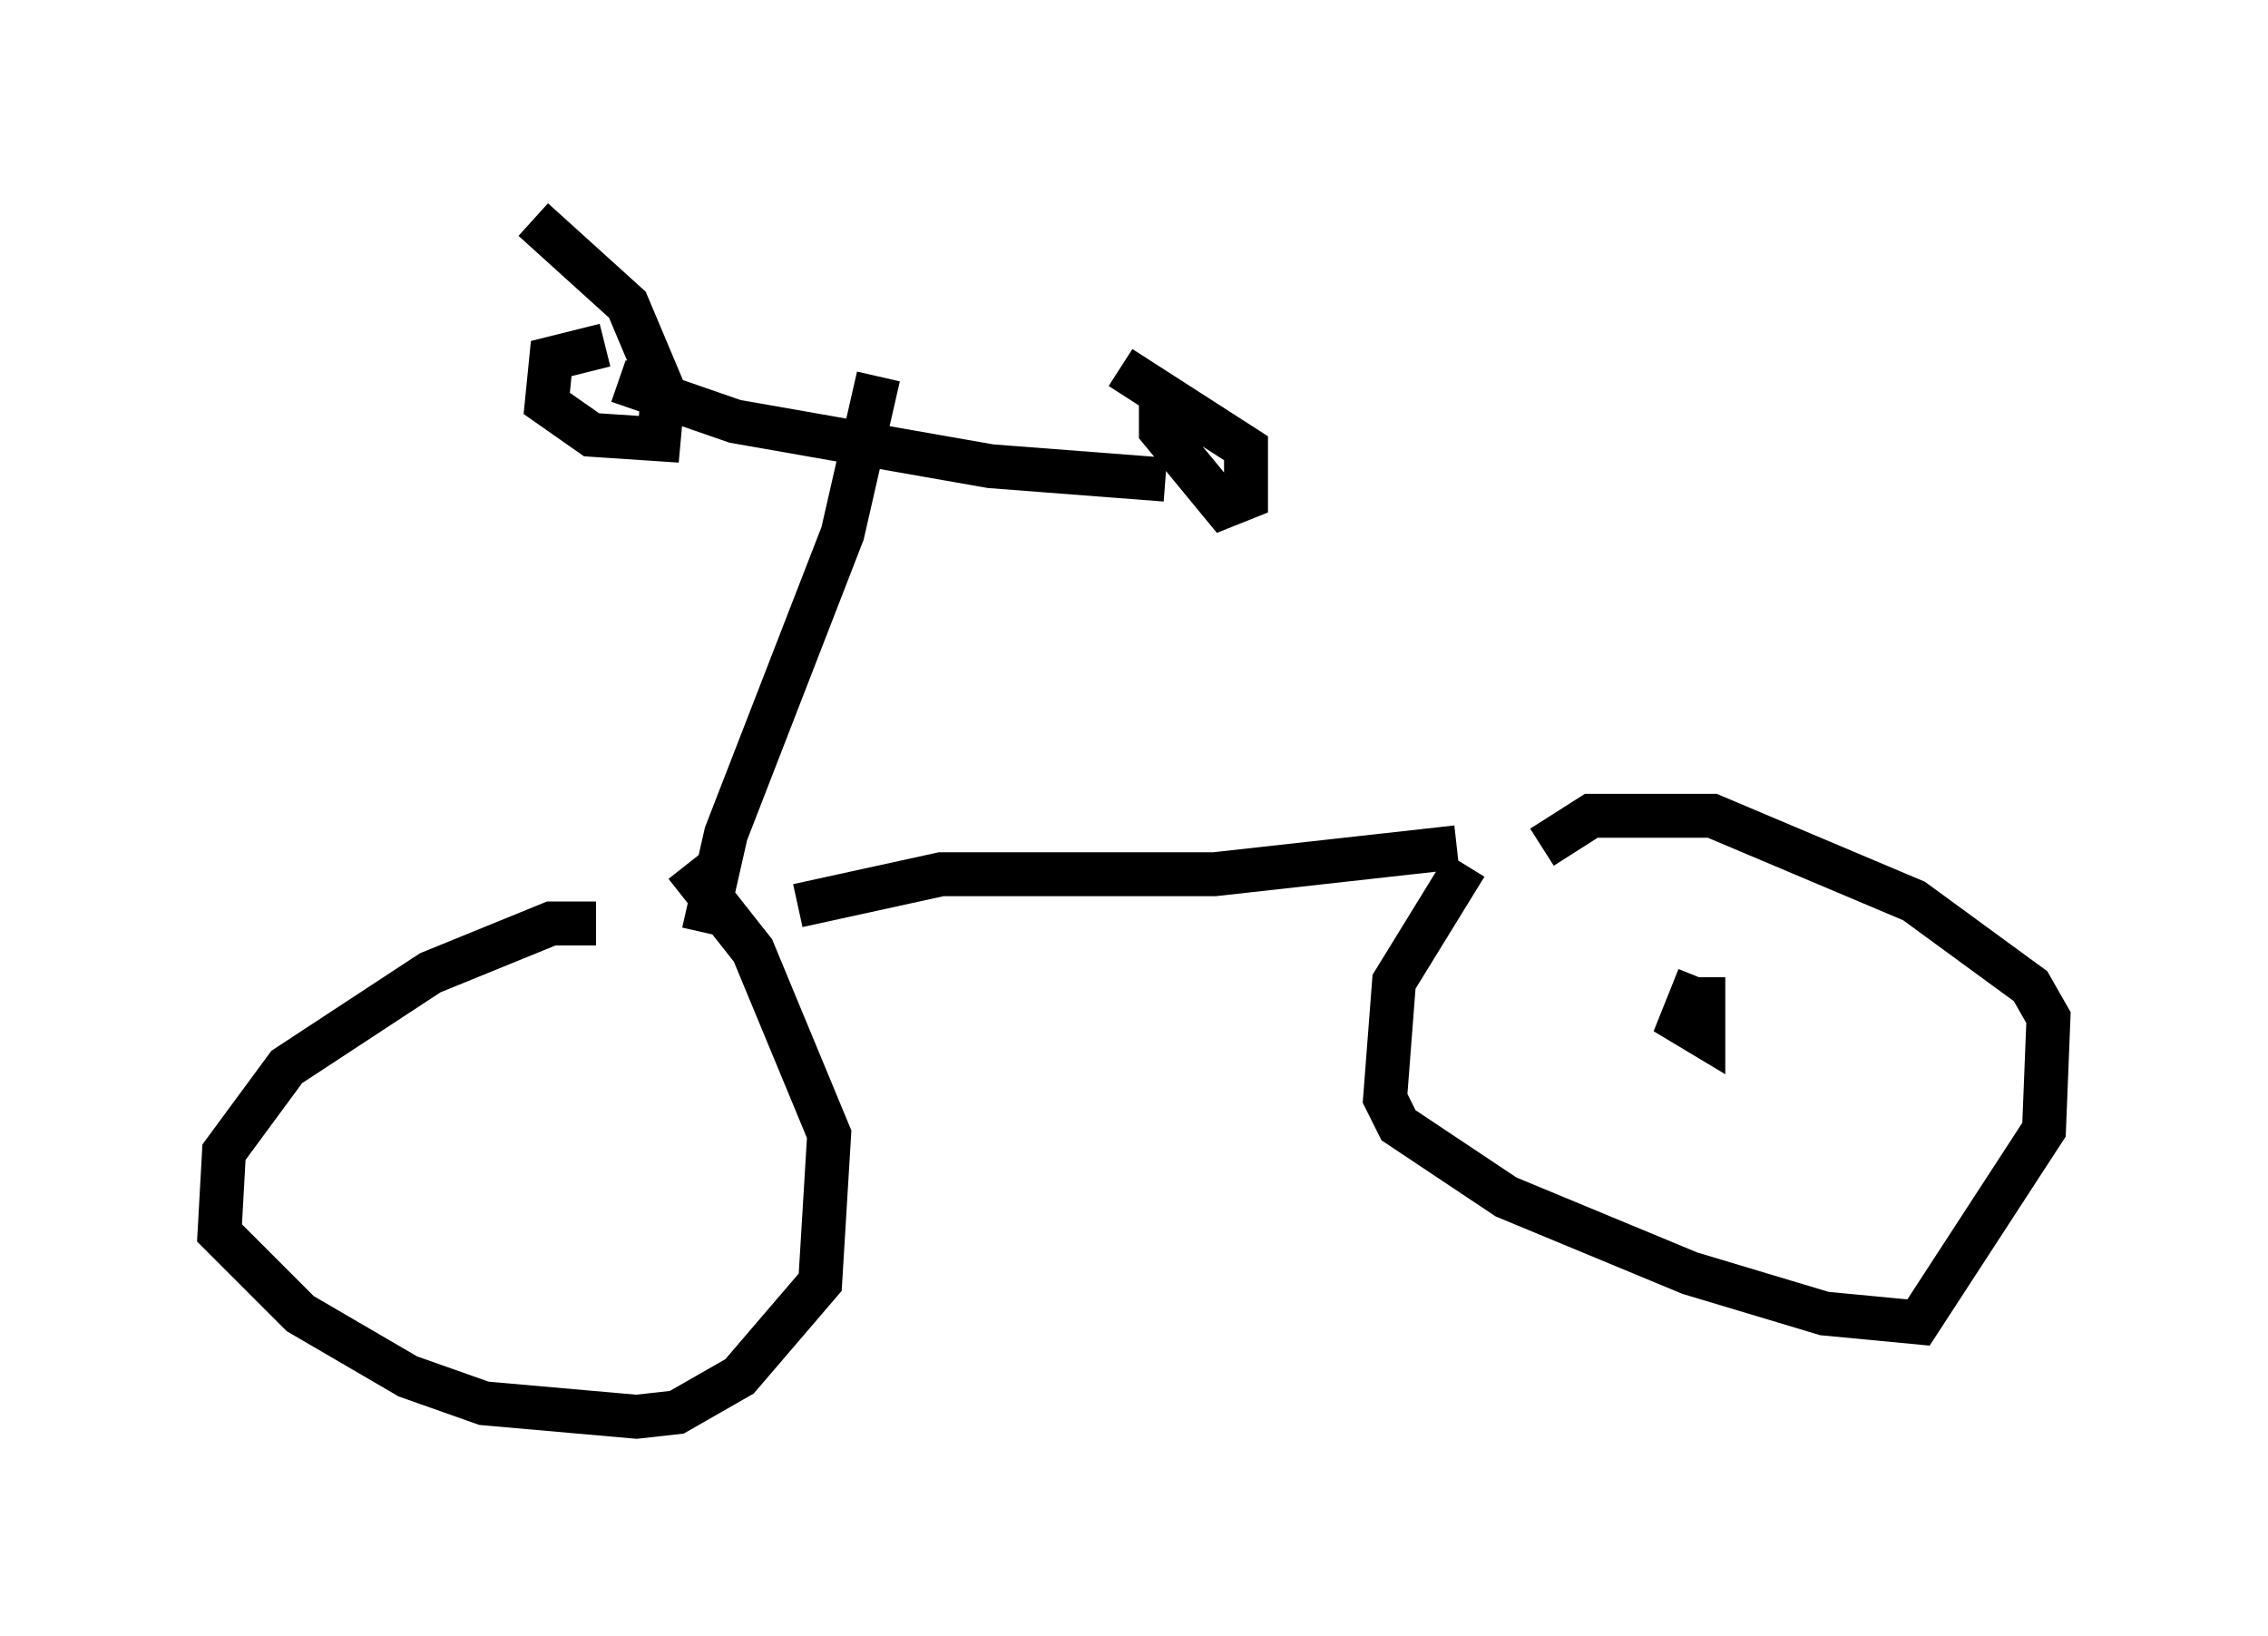 <?xml version="1.0" encoding="utf-8" ?>
<svg baseProfile="full" height="37.257" version="1.1" width="51.65" xmlns="http://www.w3.org/2000/svg" xmlns:ev="http://www.w3.org/2001/xml-events" xmlns:xlink="http://www.w3.org/1999/xlink"><defs /><rect fill="white" height="37.257" width="51.65" x="0" y="0" /><path d="M13.881, 8.165 m0.204, 0.51 l2.654, 0.919 5.819, 1.021 l3.981, 0.306 m-0.102, -2.246 l0.0, 1.123 1.429, 1.735 l0.51, -0.204 0.0, -1.123 l-2.858, -1.838 m-11.74, -0.51 l-1.225, 0.306 -0.102, 1.021 l1.021, 0.715 1.531, 0.102 l0.102, -1.123 -0.817, -1.94 l-2.144, -1.94 m7.861, 3.573 l-0.817, 3.573 -2.654, 6.84 l-0.51, 2.246 m-2.45, -0.204 l-1.021, 0.0 -2.756, 1.123 l-3.267, 2.144 -1.429, 1.94 l-0.102, 1.838 1.838, 1.838 l2.45, 1.429 1.735, 0.613 l3.471, 0.306 0.919, -0.102 l1.429, -0.817 1.838, -2.144 l0.204, -3.369 -1.735, -4.185 l-1.531, -1.94 m2.552, 0.919 l3.267, -0.715 6.227, 0.0 l5.513, -0.613 m0.204, 0.408 l-1.633, 2.654 -0.204, 2.654 l0.306, 0.613 2.45, 1.633 l4.185, 1.735 3.063, 0.919 l2.144, 0.204 2.858, -4.39 l0.102, -2.552 -0.408, -0.715 l-2.654, -1.94 -4.594, -1.94 l-2.756, 0.0 -1.123, 0.715 m3.573, 2.96 l-0.408, 1.021 0.51, 0.306 l0.0, -1.327 " fill="none" stroke="black" stroke-width="1" /></svg>